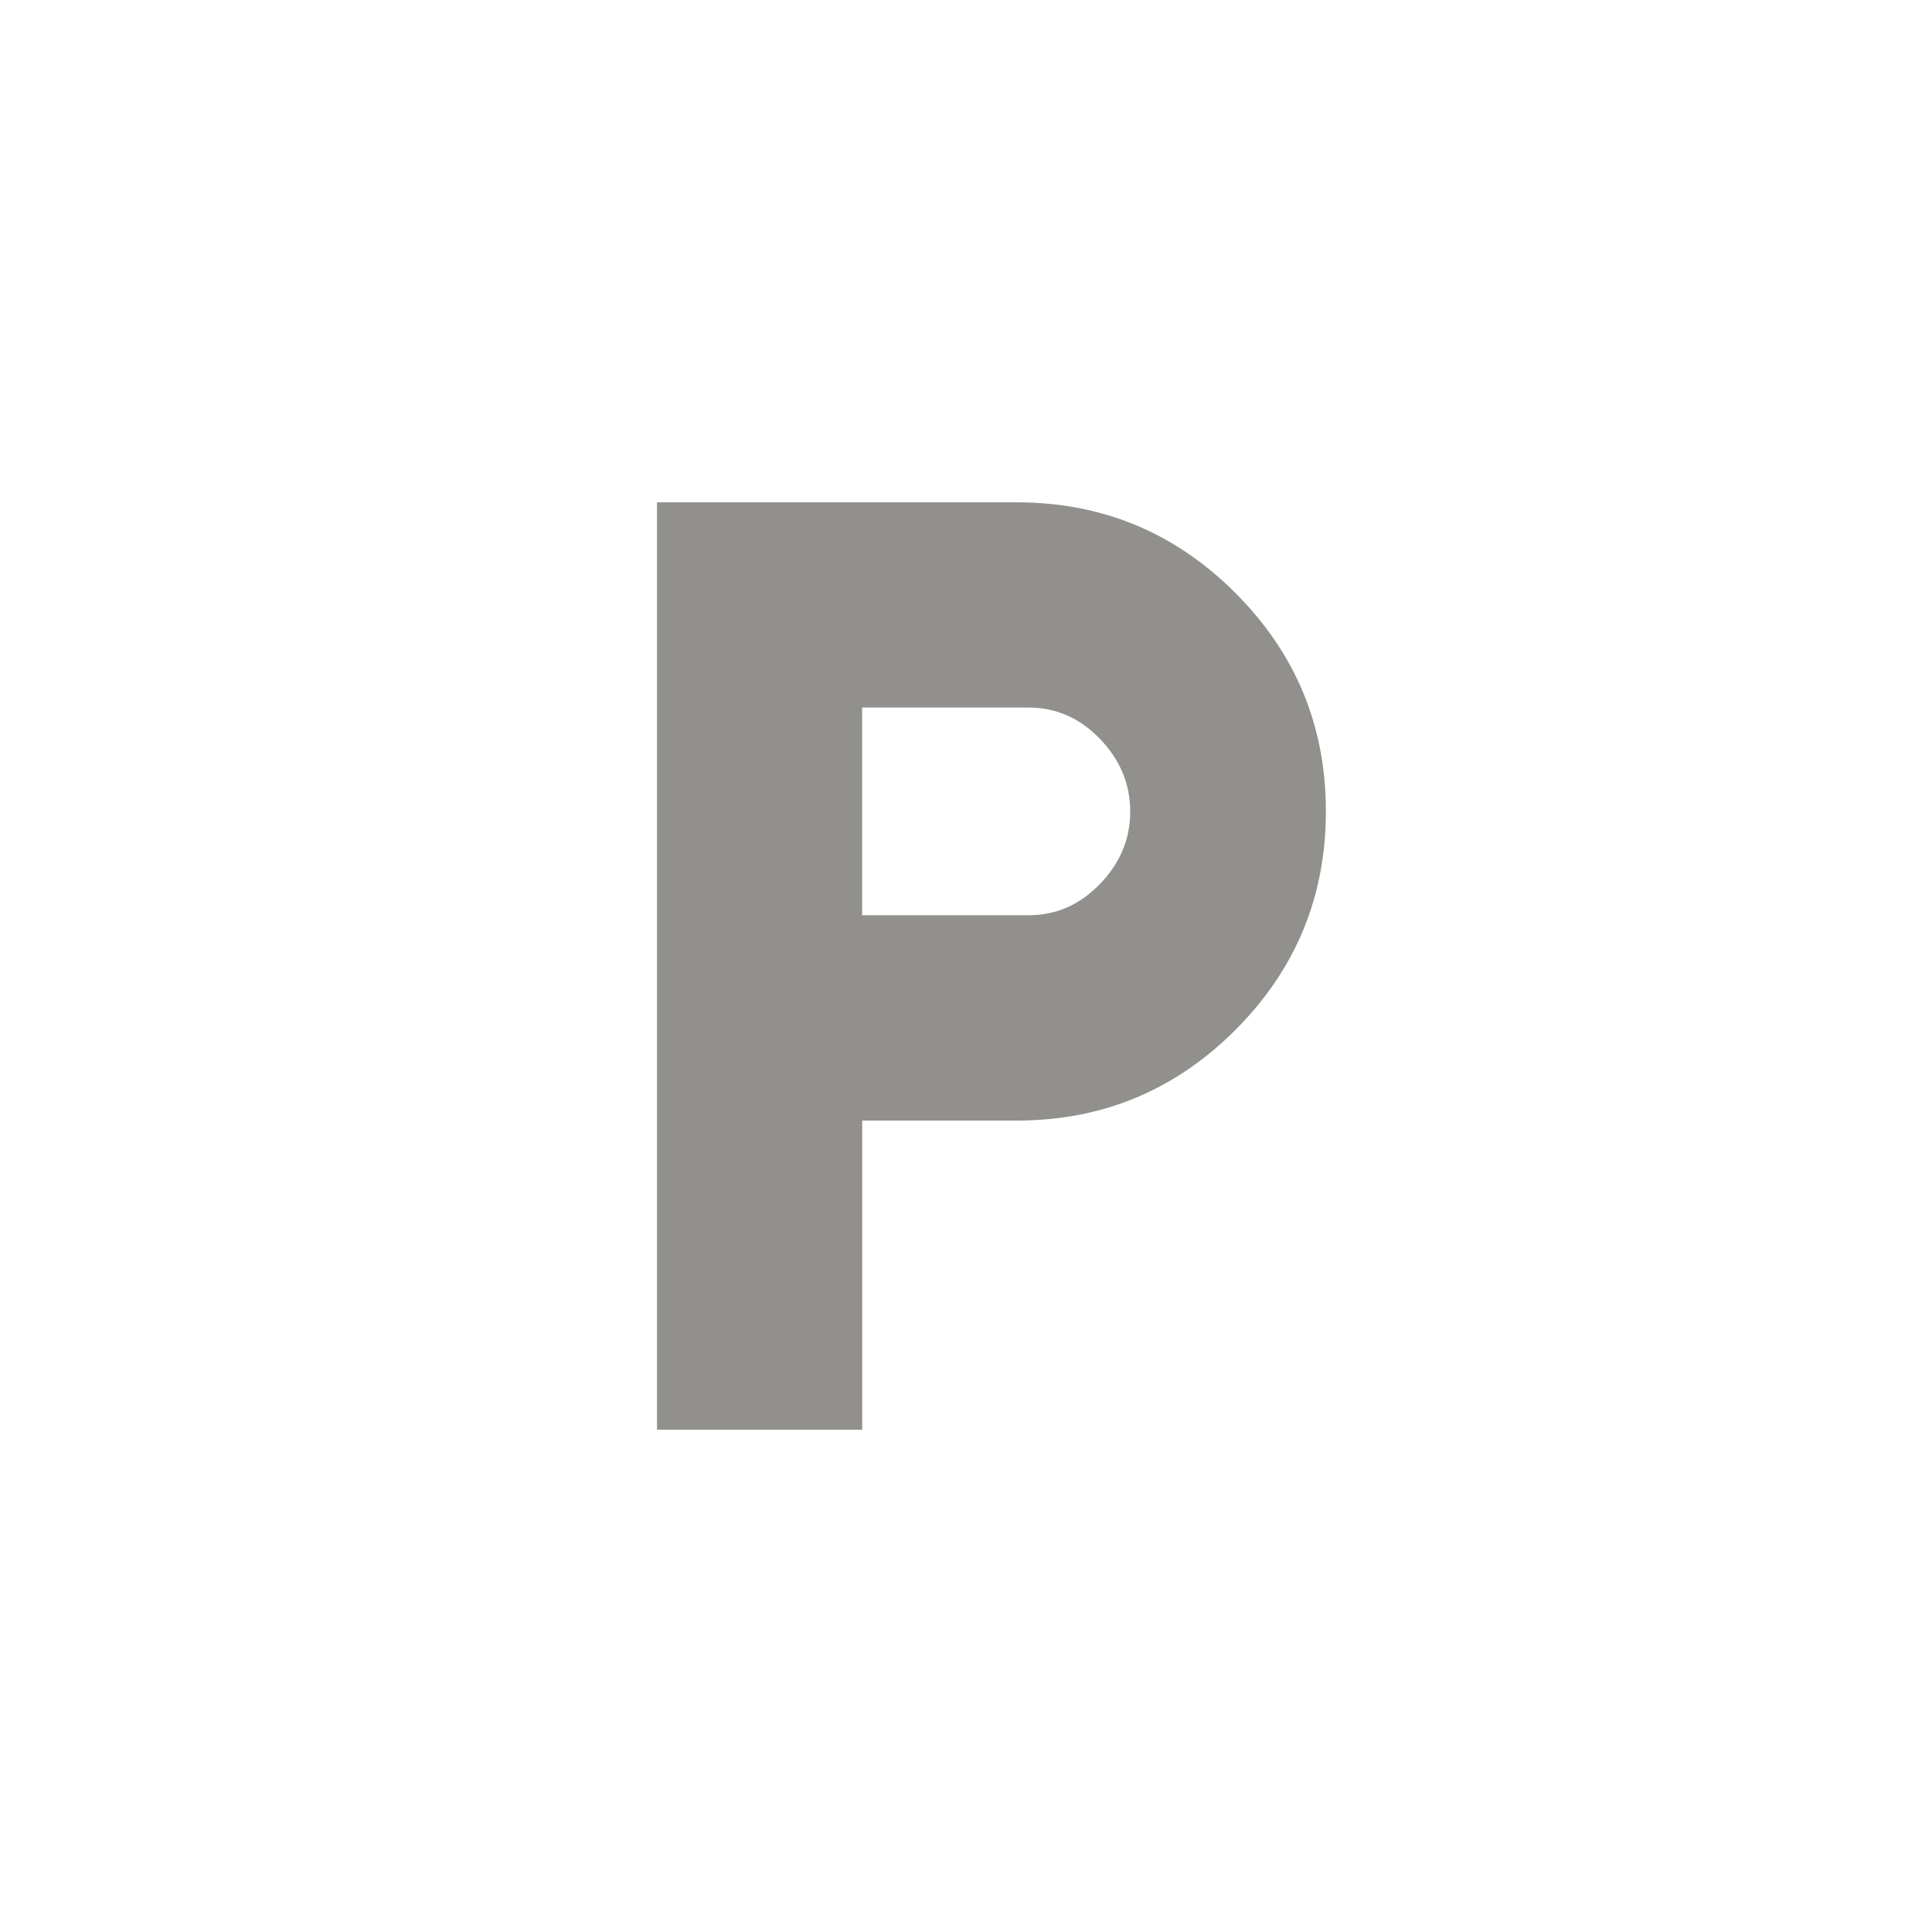 <!-- Generated by IcoMoon.io -->
<svg version="1.1" xmlns="http://www.w3.org/2000/svg" width="40" height="40" viewBox="0 0 40 40">
<title>mt-local_parking</title>
<path fill="#91908d" d="M21.3 18.949q0.849 0 1.475-0.649t0.625-1.5-0.625-1.5-1.475-0.651h-3.451v4.3h3.451zM21.051 10.4q2.649 0 4.525 1.875t1.875 4.525-1.875 4.525-4.525 1.875h-3.2v6.4h-4.249v-19.2h7.449z"></path>
</svg>

